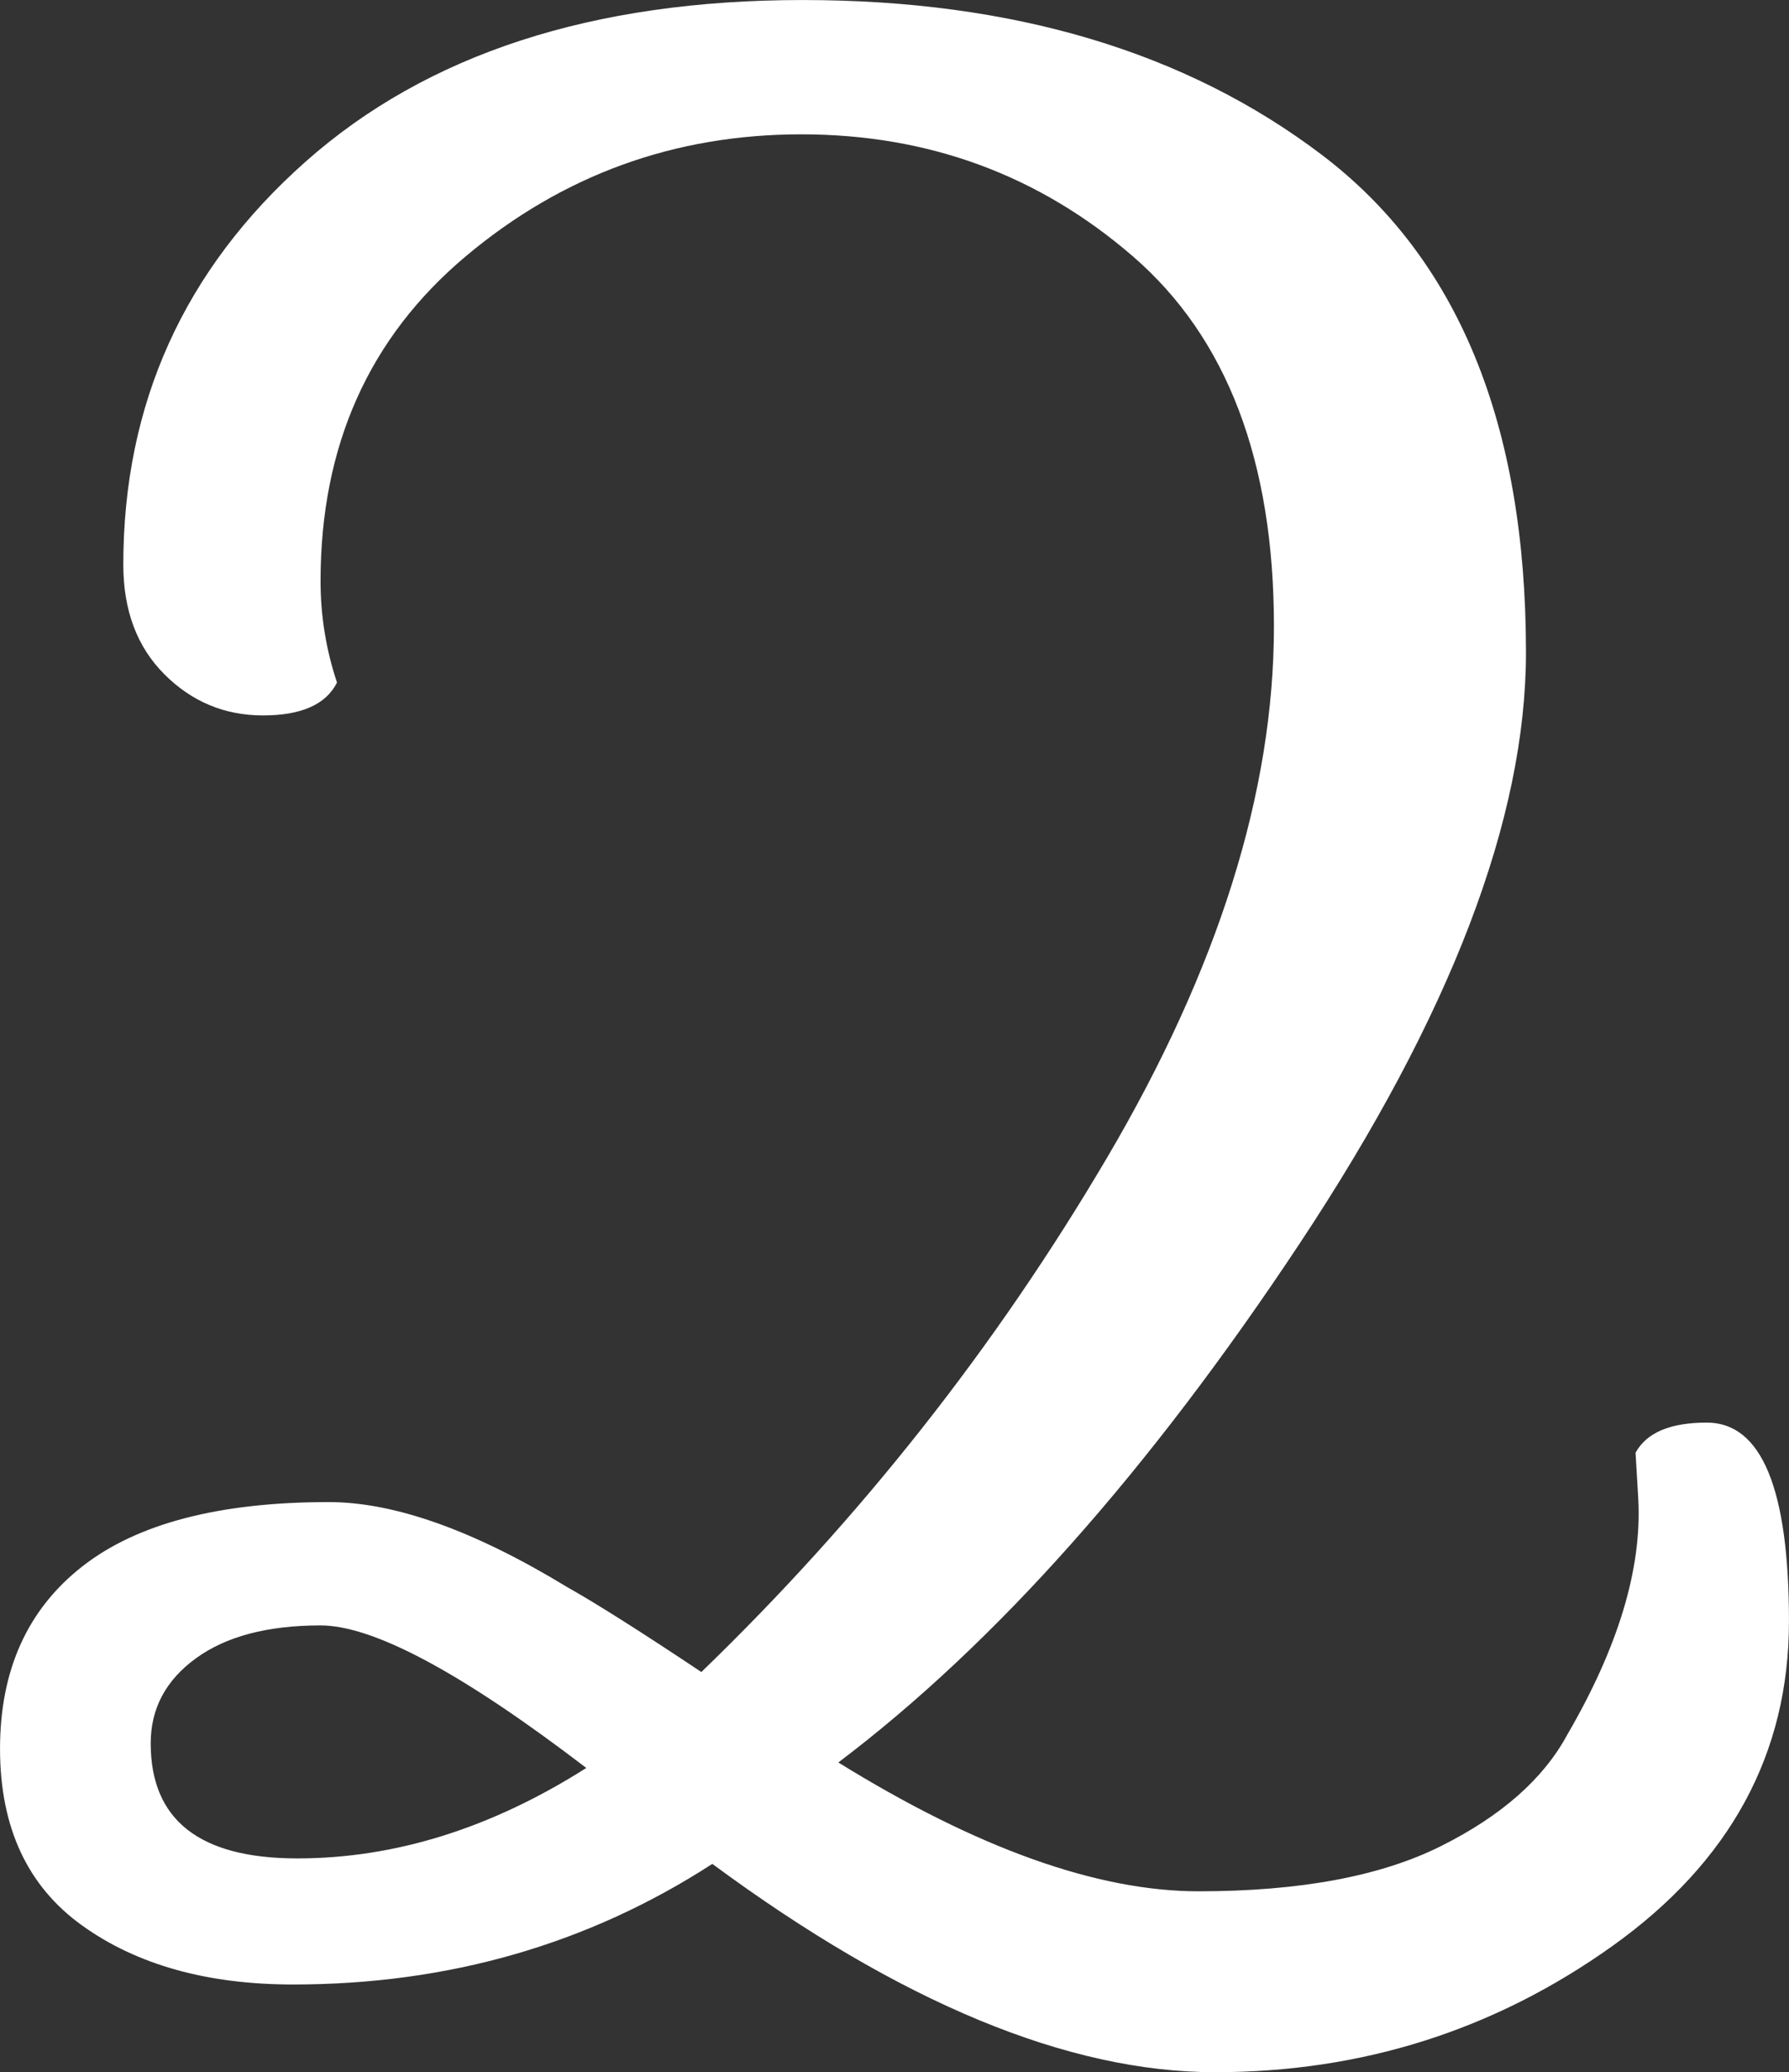 <svg width="65.302" height="75.602" viewBox="0 0 65.302 75.602" xmlns="http://www.w3.org/2000/svg"><rect x="0" y="0" width="65.302" height="75.602" fill="#333333" stroke="none"/><g id="svgGroup" stroke-linecap="round" fill-rule="evenodd" font-size="9pt" stroke="#FFF" stroke-width="0mm" fill="#FFF" style="stroke:#FFF;stroke-width:0mm;fill:#FFF"><path d="M 59.801 54.701 L 59.701 53.001 Q 60.301 51.901 62.301 51.901 Q 65.301 51.901 65.301 59.151 Q 65.301 66.401 58.851 71.001 Q 52.401 75.601 44.351 75.601 Q 36.301 75.601 26.001 68.001 Q 19.201 72.401 10.701 72.401 Q 6.001 72.401 3.001 70.251 Q 0.001 68.101 0.001 63.801 Q 0.001 59.501 3.001 57.151 Q 6.001 54.801 12.001 54.801 Q 15.601 54.801 20.701 57.901 Q 22.301 58.801 25.601 61.001 Q 34.301 52.601 40.401 42.251 Q 46.501 31.901 46.501 22.851 Q 46.501 13.801 41.351 9.351 Q 36.201 4.901 29.251 4.901 Q 22.301 4.901 17.001 9.351 Q 11.701 13.801 11.701 21.201 Q 11.701 23.101 12.301 24.901 Q 11.701 26.101 9.601 26.101 Q 7.501 26.101 6.001 24.601 Q 4.501 23.101 4.501 20.601 Q 4.501 11.801 11.151 5.901 Q 17.801 0.001 29.301 0.001 Q 40.801 0.001 48.251 5.651 Q 55.701 11.301 55.701 23.801 Q 55.701 32.901 47.451 45.351 Q 39.201 57.801 30.601 64.301 Q 38.201 69.001 43.751 69.001 Q 49.301 69.001 52.601 67.351 Q 55.901 65.701 57.201 63.301 Q 60.001 58.501 59.801 54.701 Z M 21.401 64.501 Q 14.601 59.301 11.701 59.301 Q 8.801 59.301 7.151 60.501 Q 5.501 61.701 5.501 63.601 Q 5.501 67.801 10.851 67.801 Q 16.201 67.801 21.401 64.501 Z" id="0" vector-effect="non-scaling-stroke"/></g></svg>